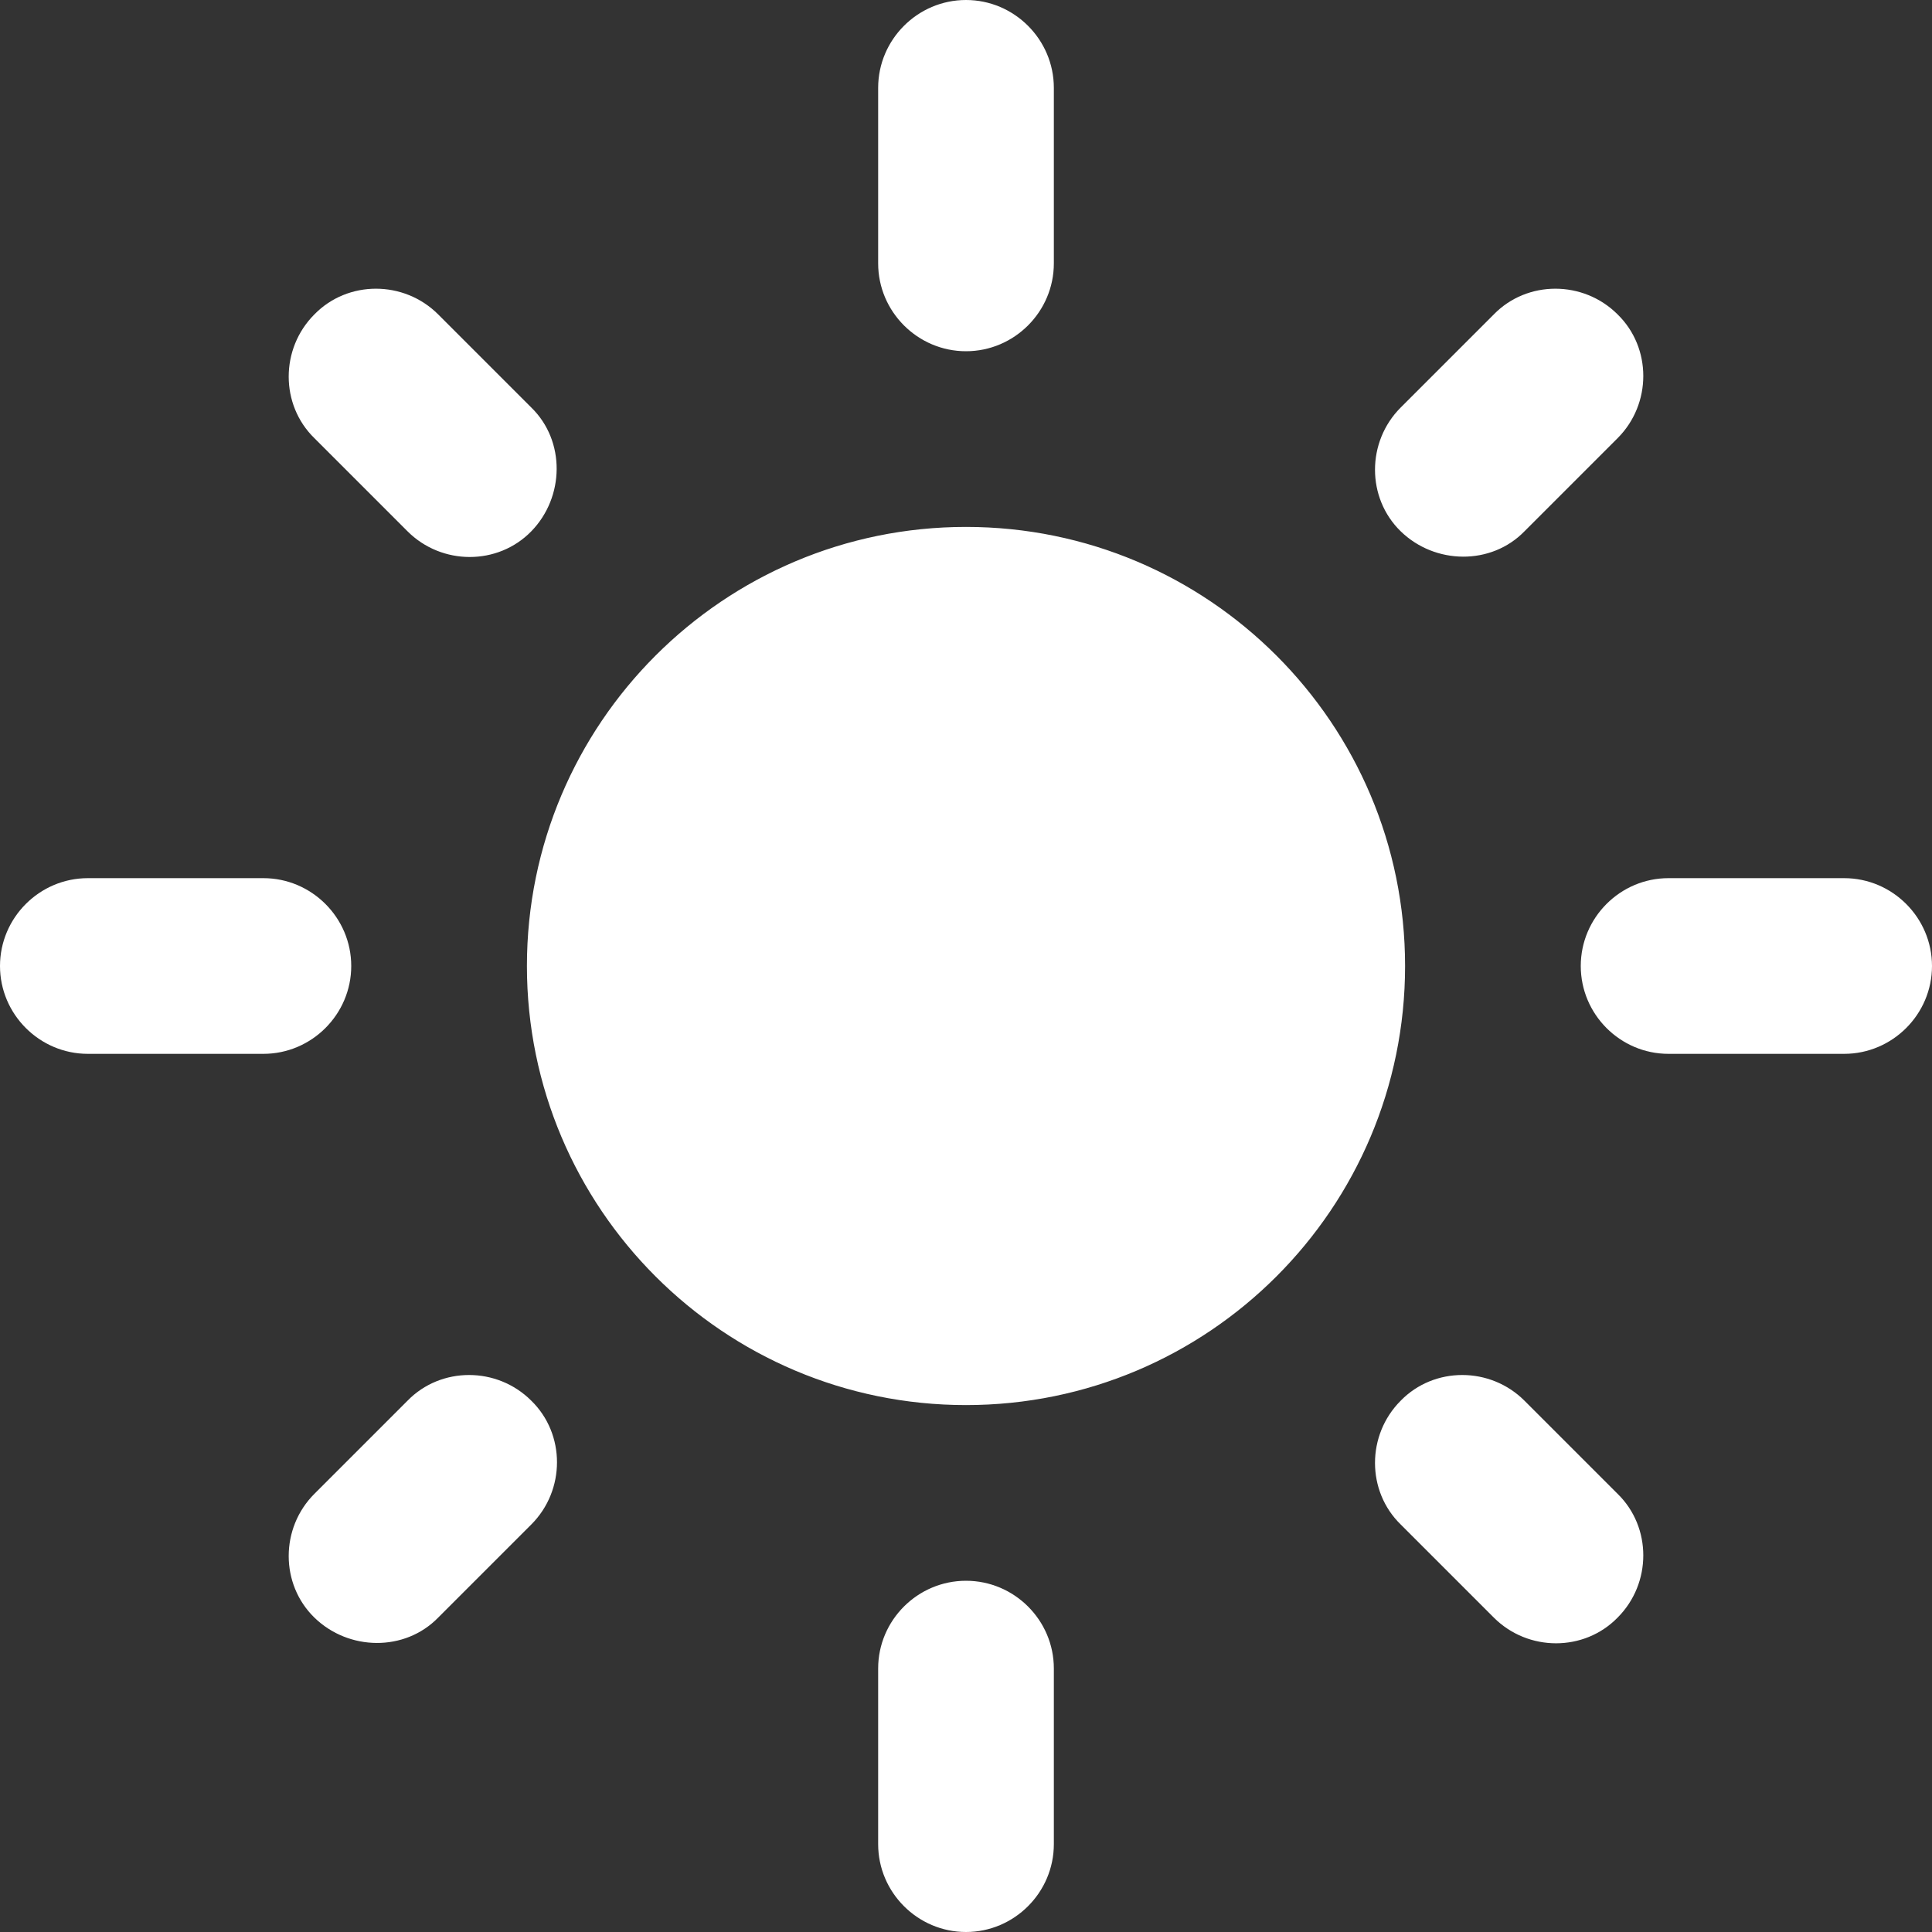 <svg width="15" height="15" viewBox="0 0 15 15" fill="none" xmlns="http://www.w3.org/2000/svg">
<rect x="0" y="0" width="15" height="15" fill="#333333" stroke="none"/>
<path d="M7.5 4.091C5.618 4.091 4.091 5.618 4.091 7.5C4.091 9.382 5.618 10.909 7.5 10.909C9.382 10.909 10.909 9.382 10.909 7.5C10.909 5.618 9.382 4.091 7.5 4.091ZM0.682 8.182H2.045C2.42 8.182 2.727 7.875 2.727 7.5C2.727 7.125 2.42 6.818 2.045 6.818H0.682C0.307 6.818 0 7.125 0 7.5C0 7.875 0.307 8.182 0.682 8.182ZM12.954 8.182H14.318C14.693 8.182 15 7.875 15 7.5C15 7.125 14.693 6.818 14.318 6.818H12.954C12.579 6.818 12.273 7.125 12.273 7.5C12.273 7.875 12.579 8.182 12.954 8.182ZM6.818 0.682V2.045C6.818 2.42 7.125 2.727 7.5 2.727C7.875 2.727 8.182 2.42 8.182 2.045V0.682C8.182 0.307 7.875 0 7.5 0C7.125 0 6.818 0.307 6.818 0.682ZM6.818 12.954V14.318C6.818 14.693 7.125 15 7.5 15C7.875 15 8.182 14.693 8.182 14.318V12.954C8.182 12.579 7.875 12.273 7.5 12.273C7.125 12.273 6.818 12.579 6.818 12.954ZM3.402 2.441C3.136 2.175 2.7 2.175 2.441 2.441C2.175 2.707 2.175 3.143 2.441 3.402L3.164 4.125C3.43 4.391 3.866 4.391 4.125 4.125C4.384 3.859 4.391 3.423 4.125 3.164L3.402 2.441ZM11.836 10.875C11.57 10.609 11.134 10.609 10.875 10.875C10.609 11.141 10.609 11.577 10.875 11.836L11.598 12.559C11.864 12.825 12.3 12.825 12.559 12.559C12.825 12.293 12.825 11.857 12.559 11.598L11.836 10.875ZM12.559 3.402C12.825 3.136 12.825 2.7 12.559 2.441C12.293 2.175 11.857 2.175 11.598 2.441L10.875 3.164C10.609 3.43 10.609 3.866 10.875 4.125C11.141 4.384 11.577 4.391 11.836 4.125L12.559 3.402ZM4.125 11.836C4.391 11.57 4.391 11.134 4.125 10.875C3.859 10.609 3.423 10.609 3.164 10.875L2.441 11.598C2.175 11.864 2.175 12.3 2.441 12.559C2.707 12.818 3.143 12.825 3.402 12.559L4.125 11.836Z" fill="white"/>
</svg>

